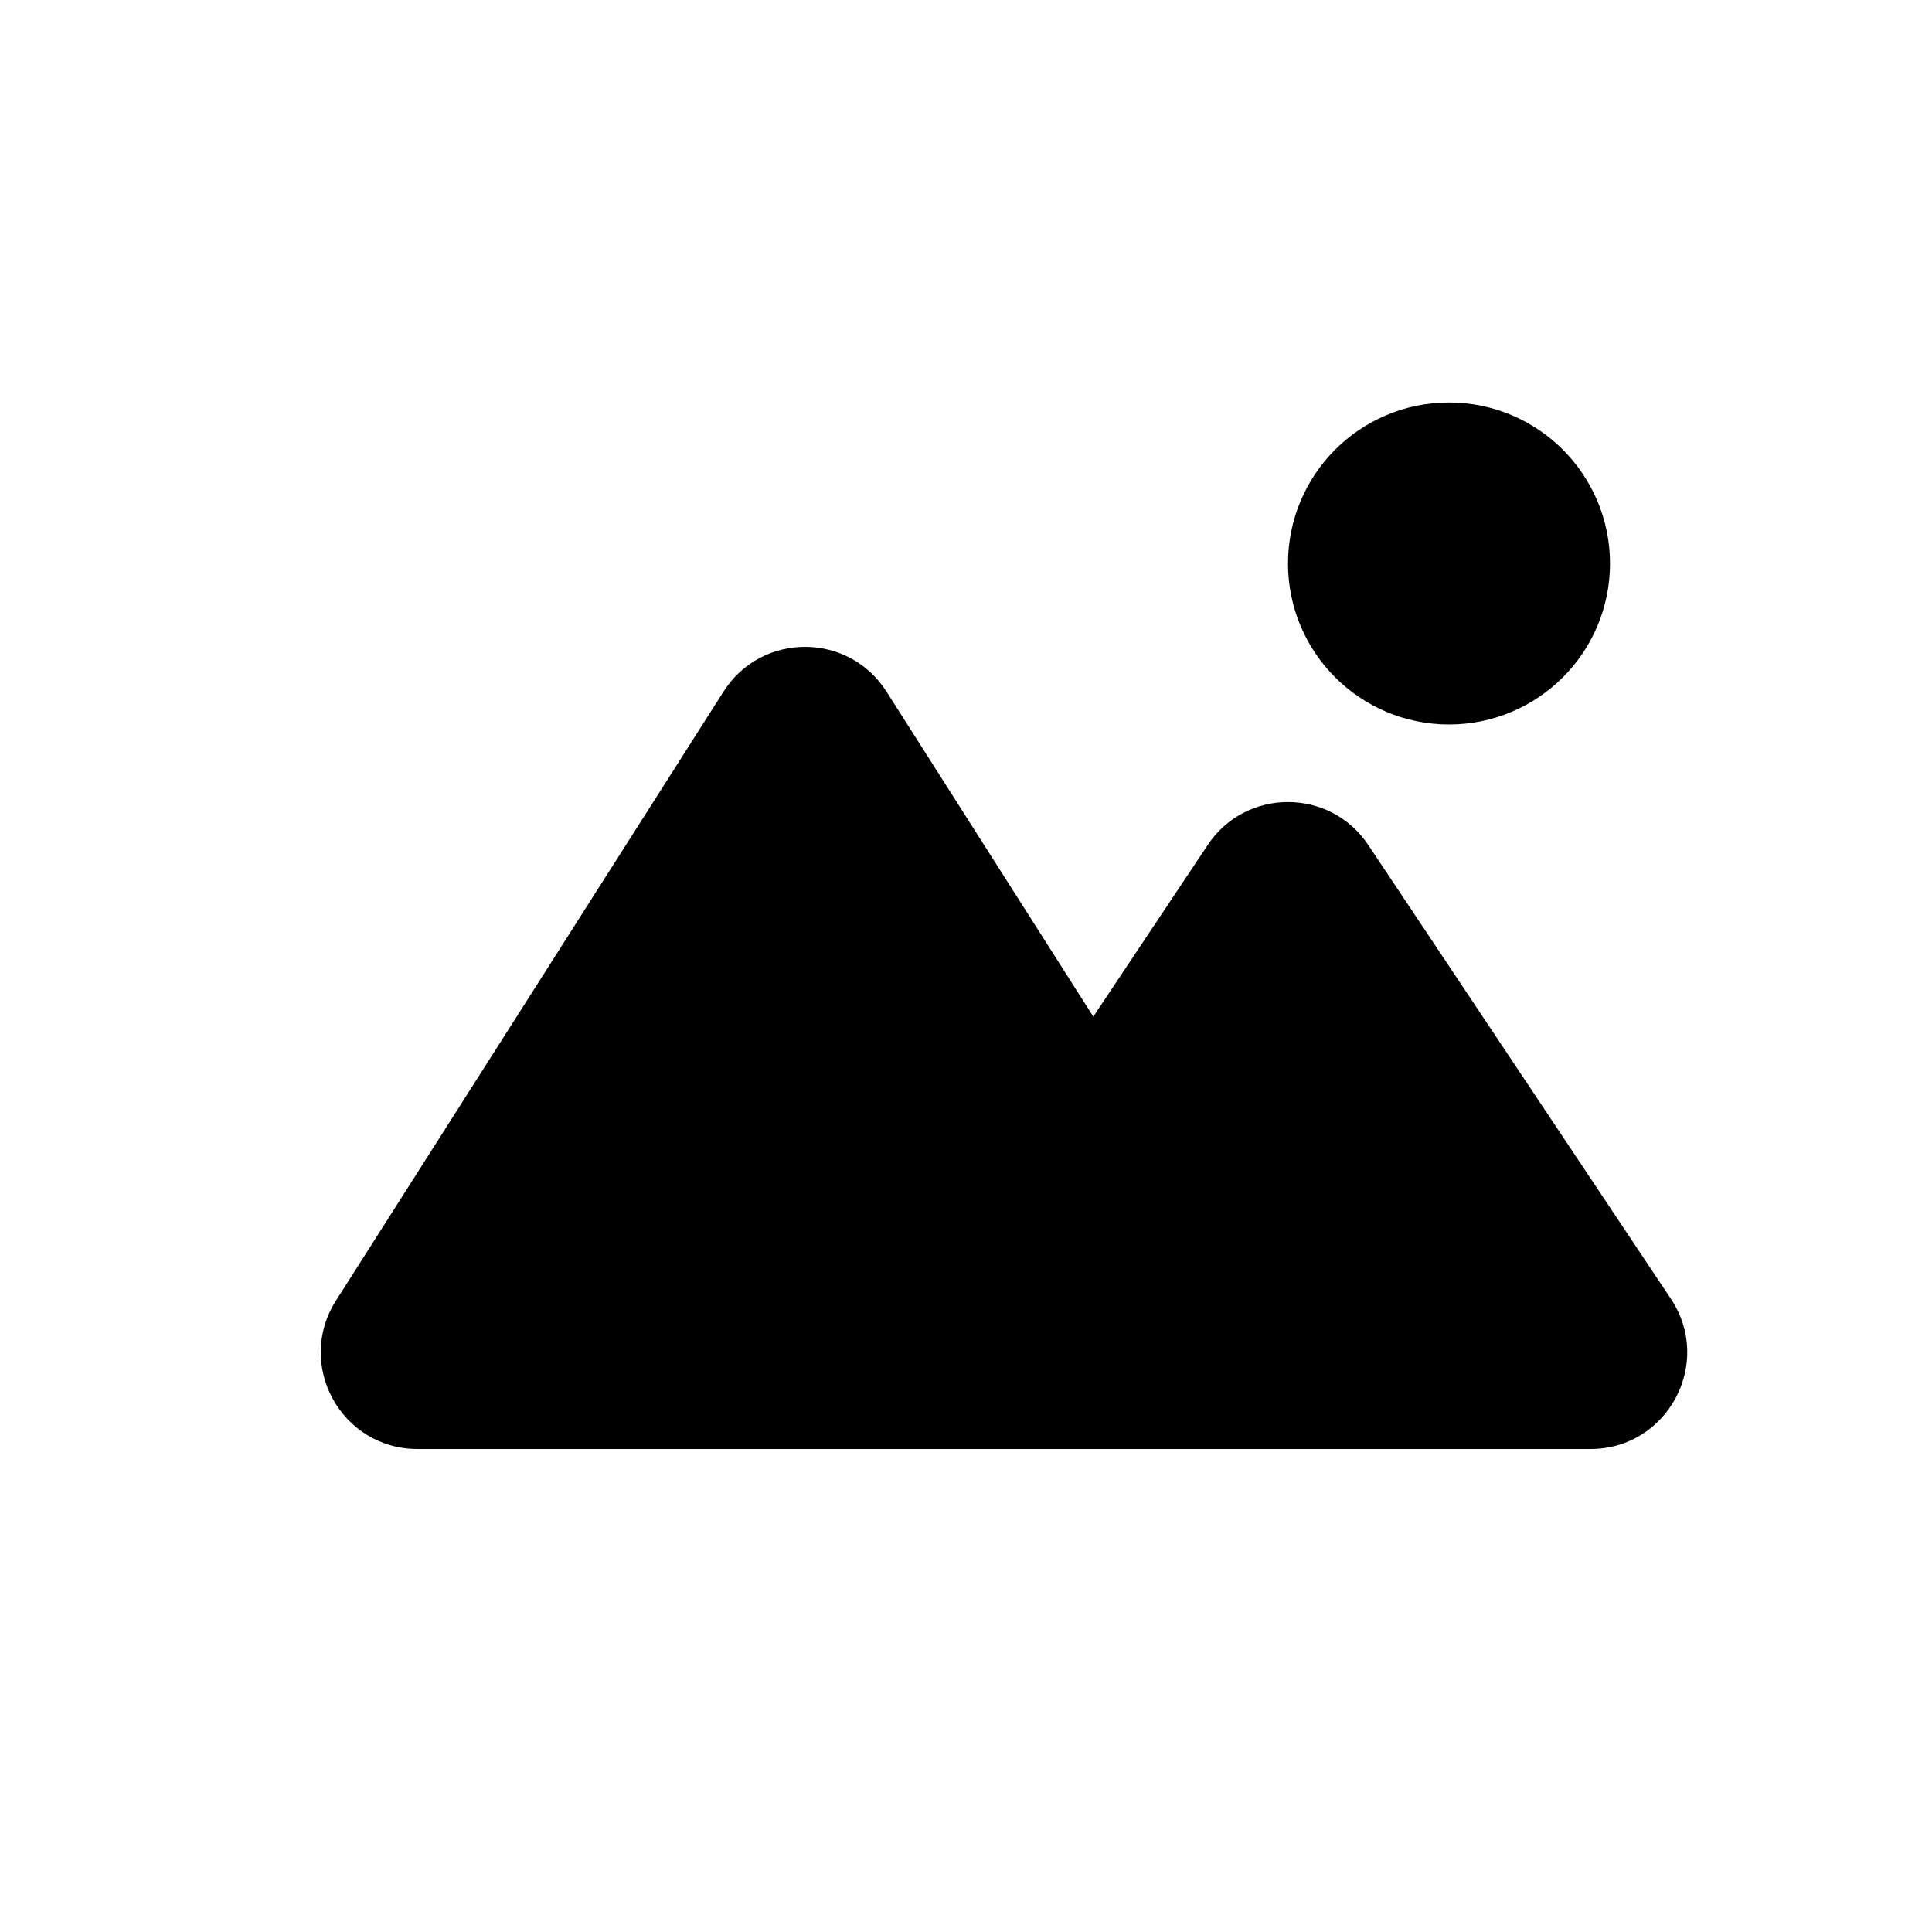<svg width="24" height="24" viewBox="0 0 24 24" fill="none" xmlns="http://www.w3.org/2000/svg">
<circle cx="18" cy="7" r="1" stroke="currentColor" stroke-width="2" stroke-linecap="round"/>
<path d="M5.186 18H14.814C15.761 18 16.335 16.955 15.826 16.156L11.012 8.591C10.541 7.85 9.459 7.85 8.988 8.591L4.174 16.156C3.665 16.955 4.239 18 5.186 18Z" fill="currentColor"/>
<path d="M12.242 18H19.758C20.716 18 21.288 16.932 20.756 16.134L16.998 10.498C16.523 9.785 15.476 9.785 15.002 10.498L11.244 16.134C10.712 16.932 11.284 18 12.242 18Z" fill="currentColor"/>
</svg>
